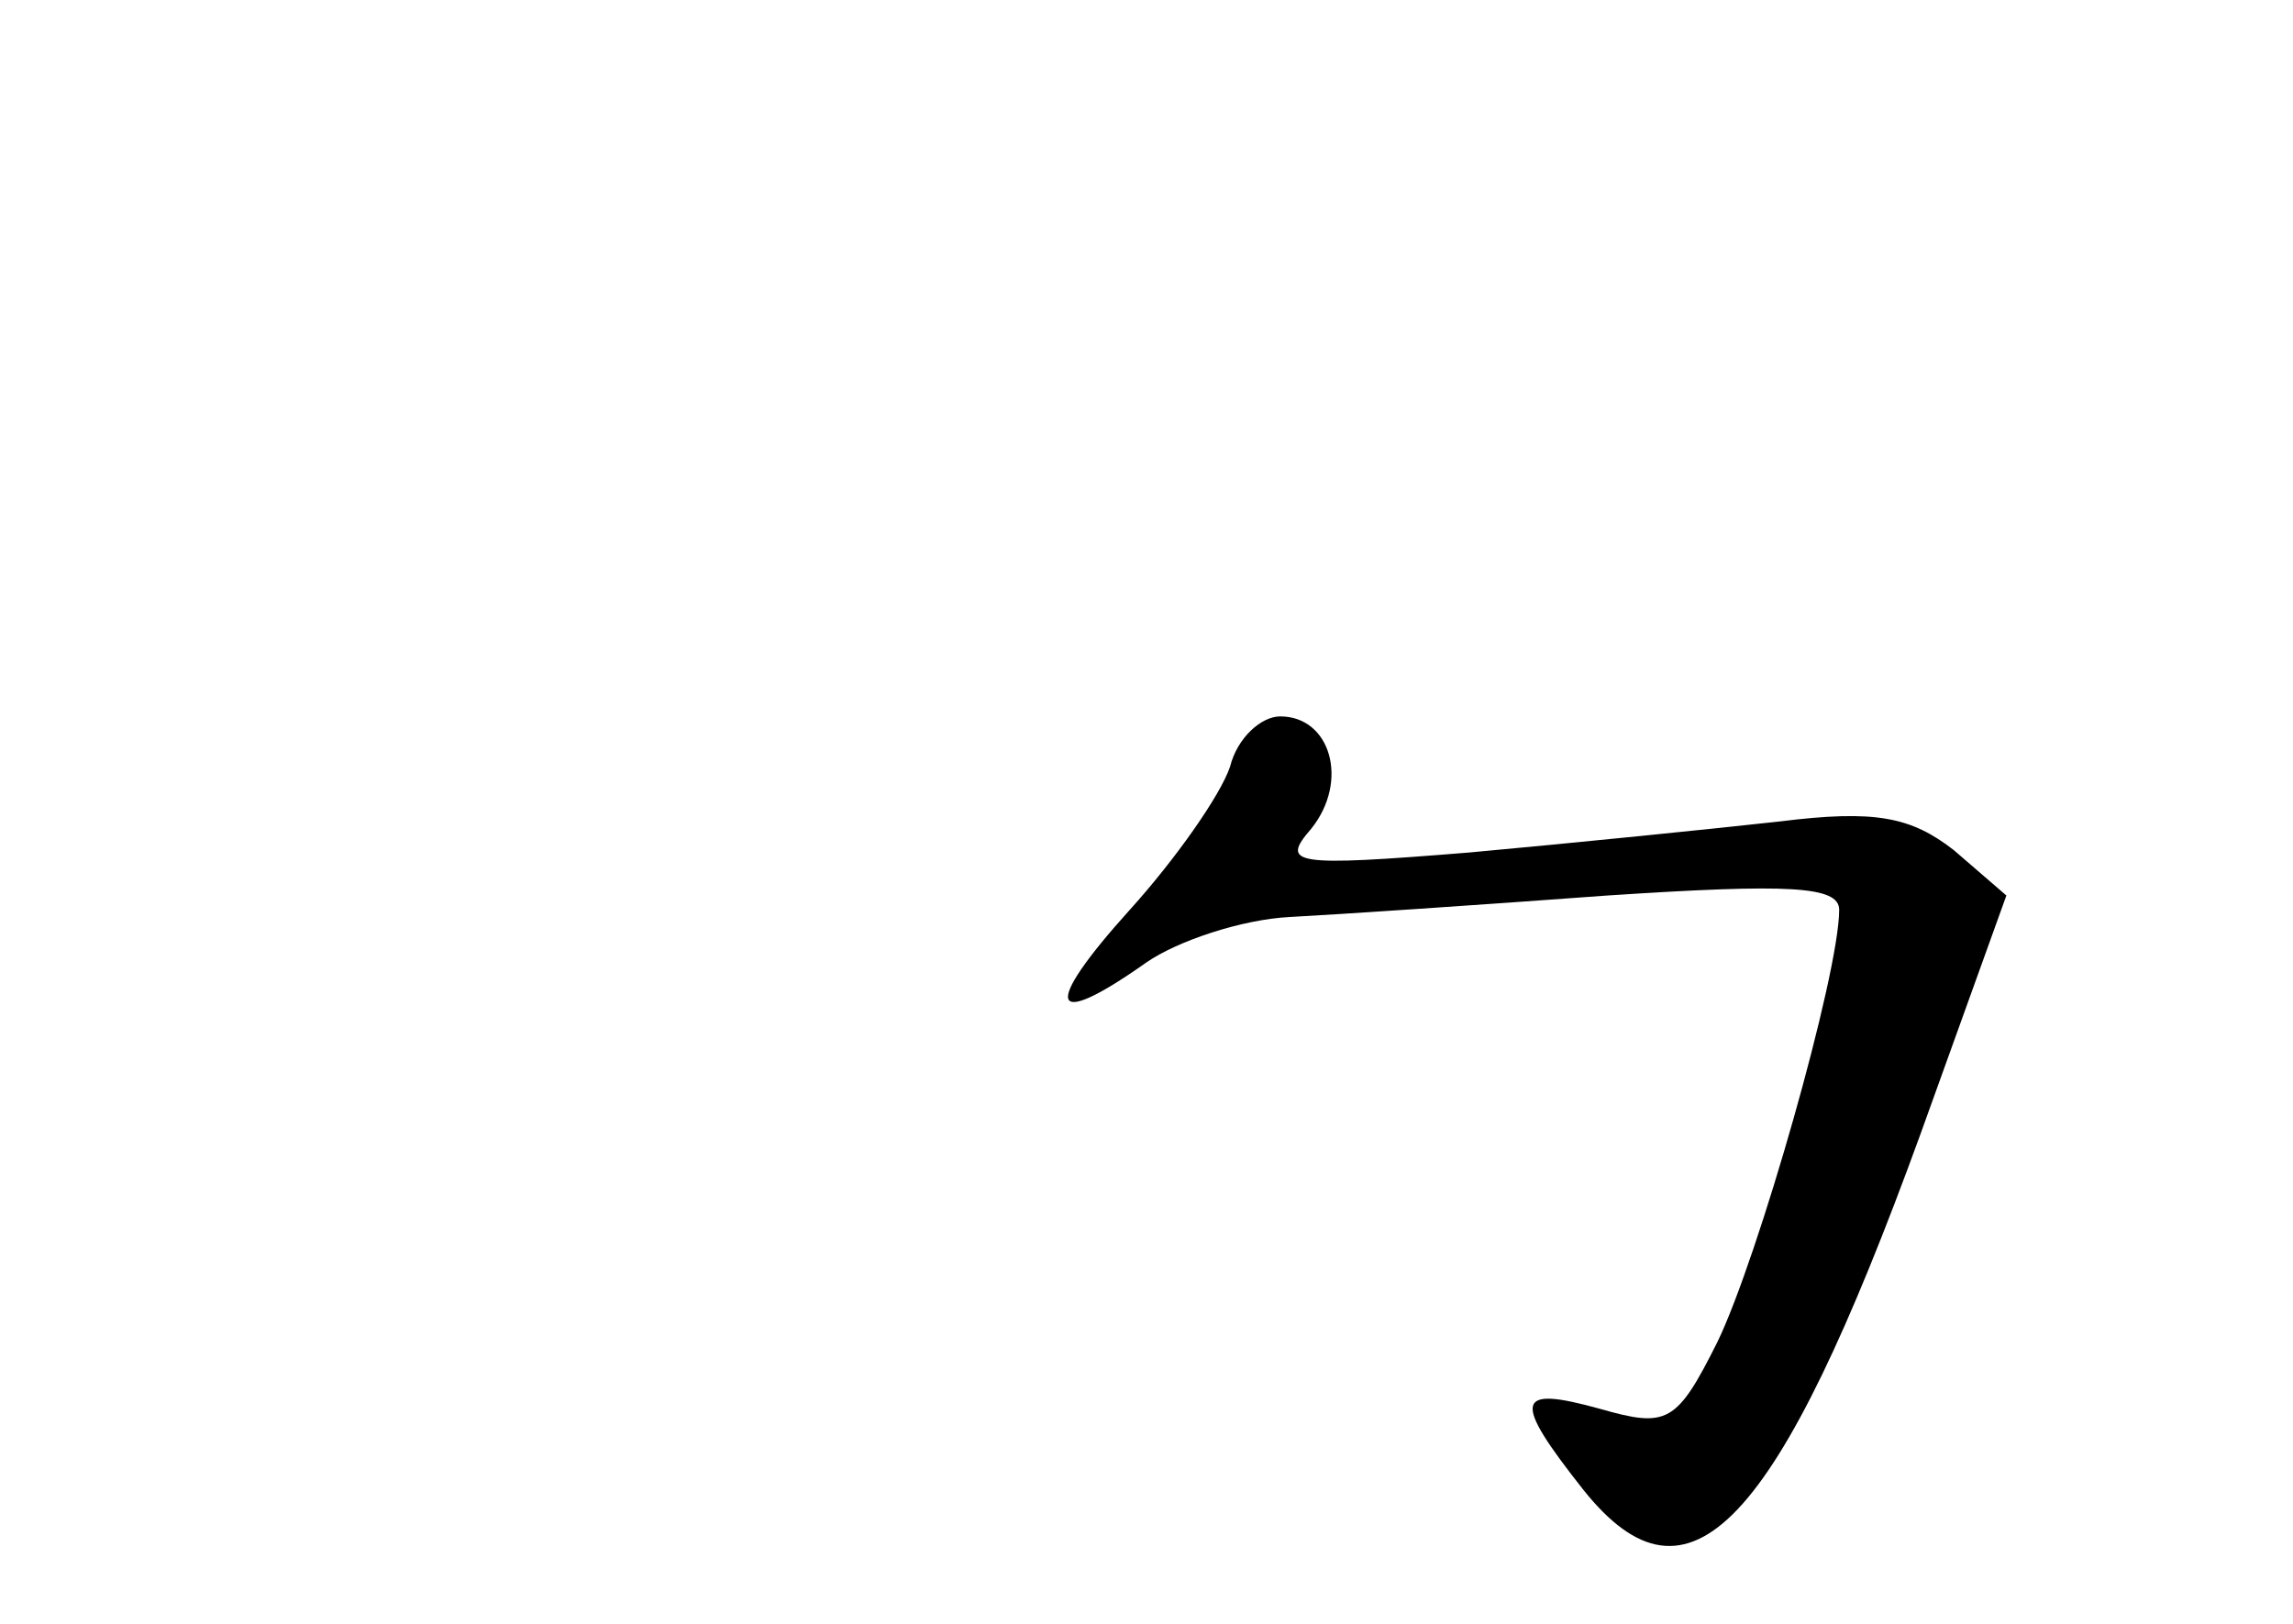 <?xml version="1.0" standalone="no"?>
<!DOCTYPE svg PUBLIC "-//W3C//DTD SVG 20010904//EN"
 "http://www.w3.org/TR/2001/REC-SVG-20010904/DTD/svg10.dtd">
<svg version="1.0" xmlns="http://www.w3.org/2000/svg"
 width="96pt" height="68pt" viewBox="0 0 96 68"
 preserveAspectRatio="xMidYMid meet">
<g transform="translate(0,68) scale(0.1,-0.1)"
fill="#000000" stroke="none">
<path d="M515 359 c-4 -12 -23 -39 -42 -60 -37 -41 -34 -51 7 -22 13 9 40 18
60 19 19 1 79 5 133 9 76 5 97 4 97 -6 0 -27 -34 -146 -51 -181 -17 -34 -21
-36 -49 -28 -36 10 -37 4 -7 -34 44 -55 81 -16 141 149 l36 100 -22 19 c-18
14 -33 17 -73 12 -27 -3 -86 -9 -130 -13 -74 -6 -79 -5 -66 10 16 20 8 47 -13
47 -8 0 -18 -9 -21 -21z"/>
</g>
</svg>
